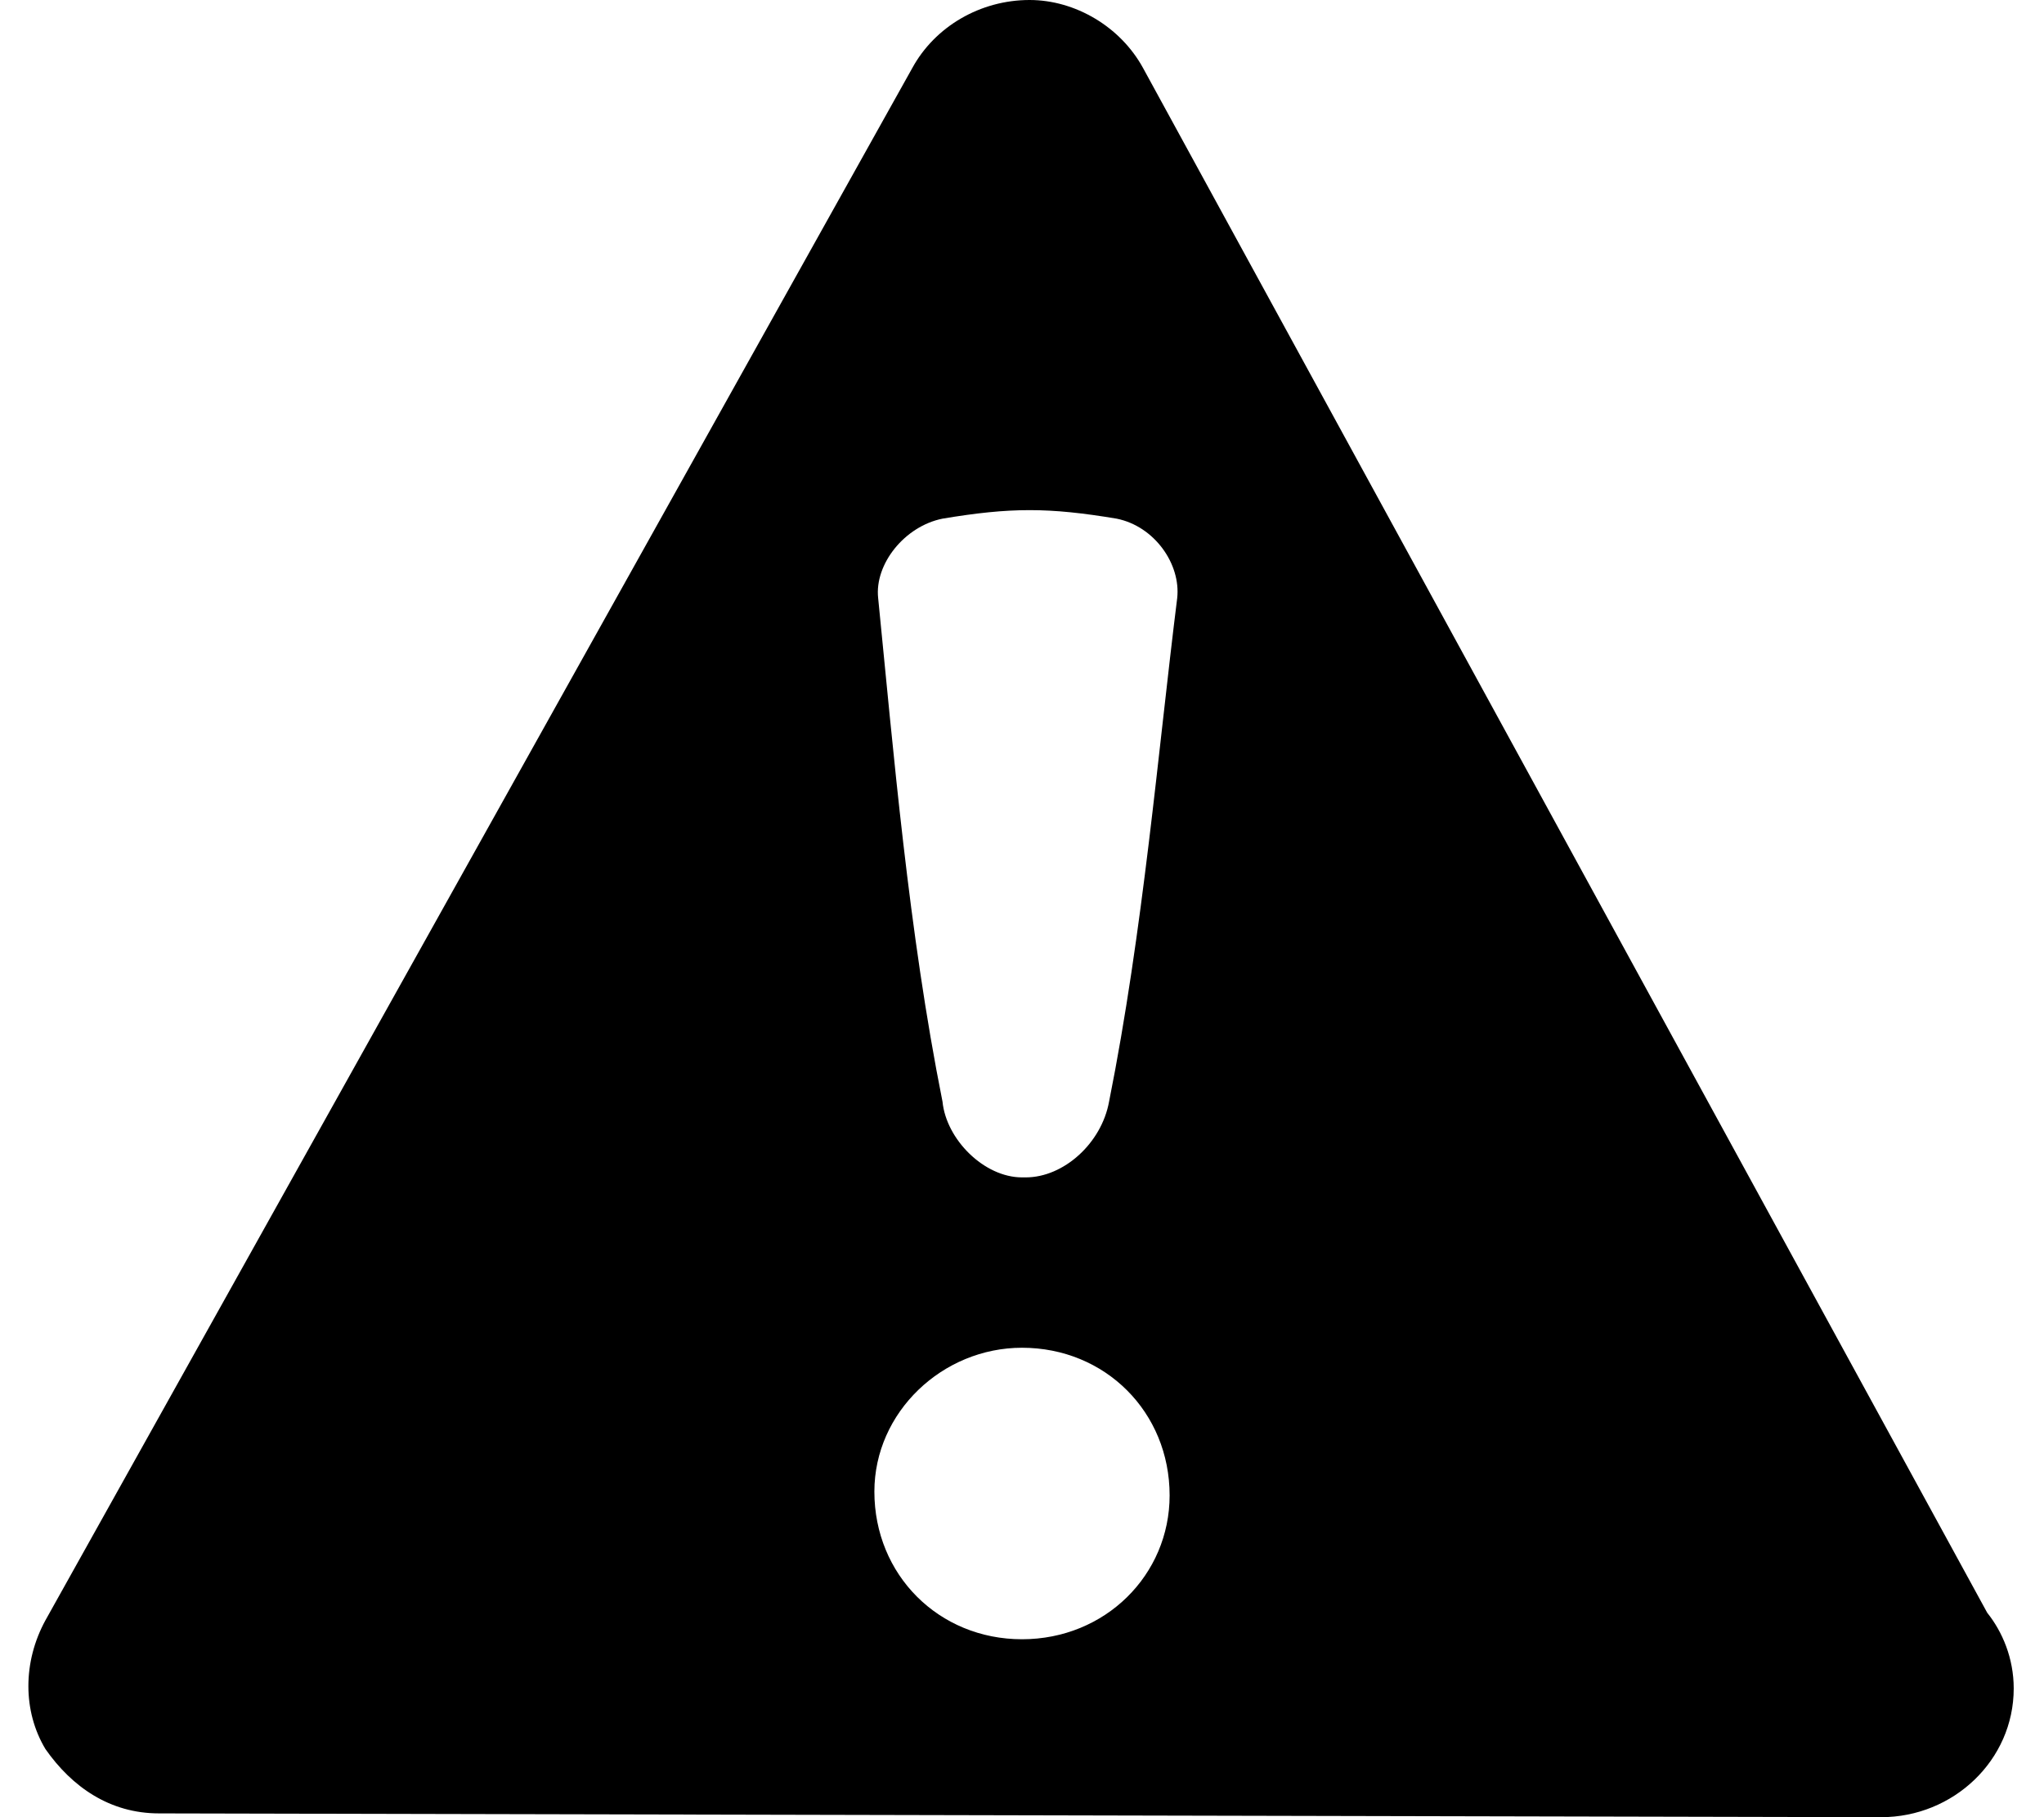 <svg xmlns="http://www.w3.org/2000/svg" viewBox="0 0 54 48"><path d="M52.5 42.6L30.2 1.8C29.6.7 28.4 0 27.2 0c-1.3 0-2.5.7-3.1 1.8l-22.9 41c-.6 1.1-.6 2.4 0 3.4.7 1 1.7 1.7 3 1.7l45.5.1c1.9 0 3.5-1.5 3.5-3.4 0-.8-.3-1.5-.7-2zM27 31.1c-1 0-2-1-2.1-2-.9-4.5-1.3-9.3-1.7-13.3-.1-.9.7-1.9 1.7-2.1 1.8-.3 2.8-.3 4.6 0 1 .2 1.7 1.2 1.6 2.1-.5 4-.9 8.8-1.8 13.3-.2 1.1-1.2 2-2.2 2H27zm0 12.2c-2.2 0-3.9-1.7-3.9-3.9 0-2.1 1.8-3.8 3.9-3.8 2.2 0 3.9 1.7 3.9 3.9 0 2.1-1.7 3.8-3.9 3.8z"/></svg>